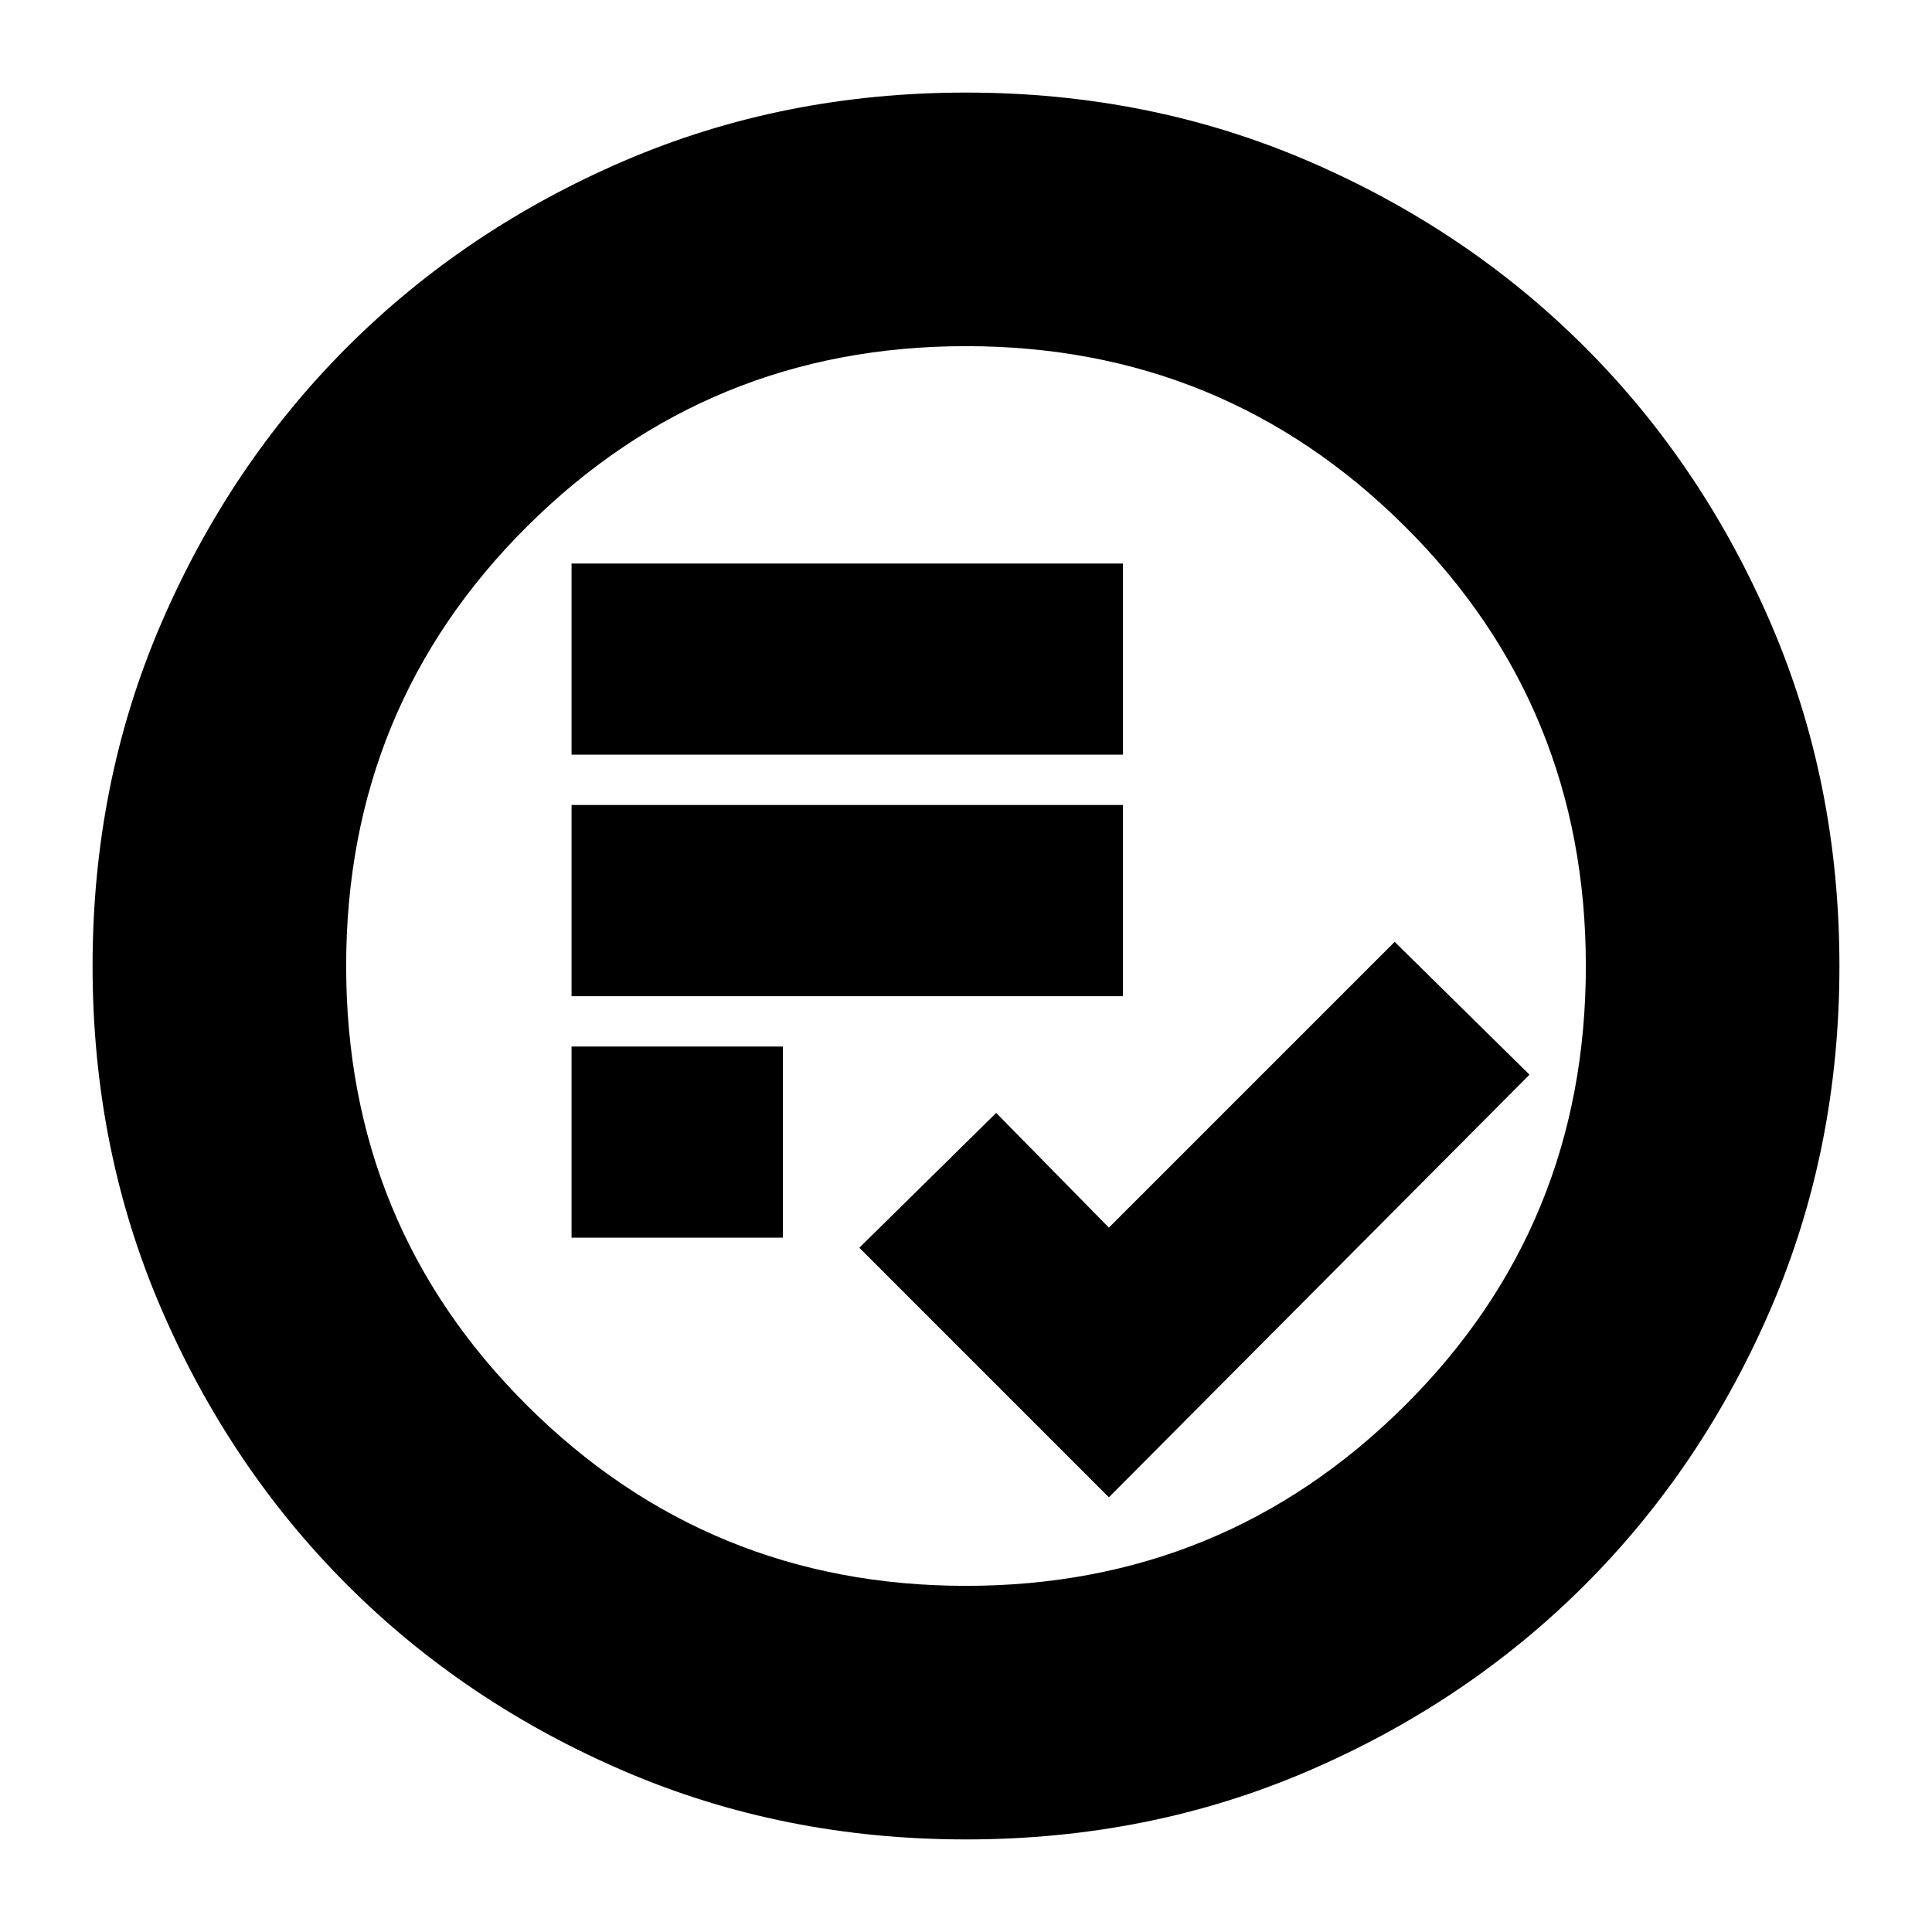 <svg xmlns="http://www.w3.org/2000/svg" height="24" width="24"><path d="M7.1 12.375H13.95V10H7.1ZM7.1 9.375H13.95V7H7.1ZM7.1 15.375H9.725V13H7.1ZM13.775 18.6 19 13.35 17.325 11.7 13.775 15.25 12.375 13.825 10.675 15.5ZM12 22.85Q9.725 22.85 7.75 22Q5.775 21.15 4.312 19.688Q2.85 18.225 2 16.25Q1.15 14.275 1.15 12Q1.15 9.725 2 7.75Q2.85 5.775 4.312 4.312Q5.775 2.85 7.75 2Q9.725 1.15 12 1.15Q14.275 1.15 16.25 2Q18.225 2.85 19.688 4.312Q21.15 5.775 22 7.75Q22.85 9.725 22.85 12Q22.85 14.275 22 16.25Q21.15 18.225 19.688 19.688Q18.225 21.15 16.25 22Q14.275 22.85 12 22.85ZM11.625 12Q11.625 12 11.625 12Q11.625 12 11.625 12Q11.625 12 11.625 12Q11.625 12 11.625 12Q11.625 12 11.625 12Q11.625 12 11.625 12Q11.625 12 11.625 12Q11.625 12 11.625 12ZM12 19.7Q15.2 19.7 17.45 17.462Q19.7 15.225 19.7 12Q19.7 8.775 17.45 6.537Q15.2 4.3 12 4.3Q8.8 4.3 6.55 6.537Q4.3 8.775 4.3 12Q4.3 15.225 6.55 17.462Q8.8 19.7 12 19.7Z"/></svg>